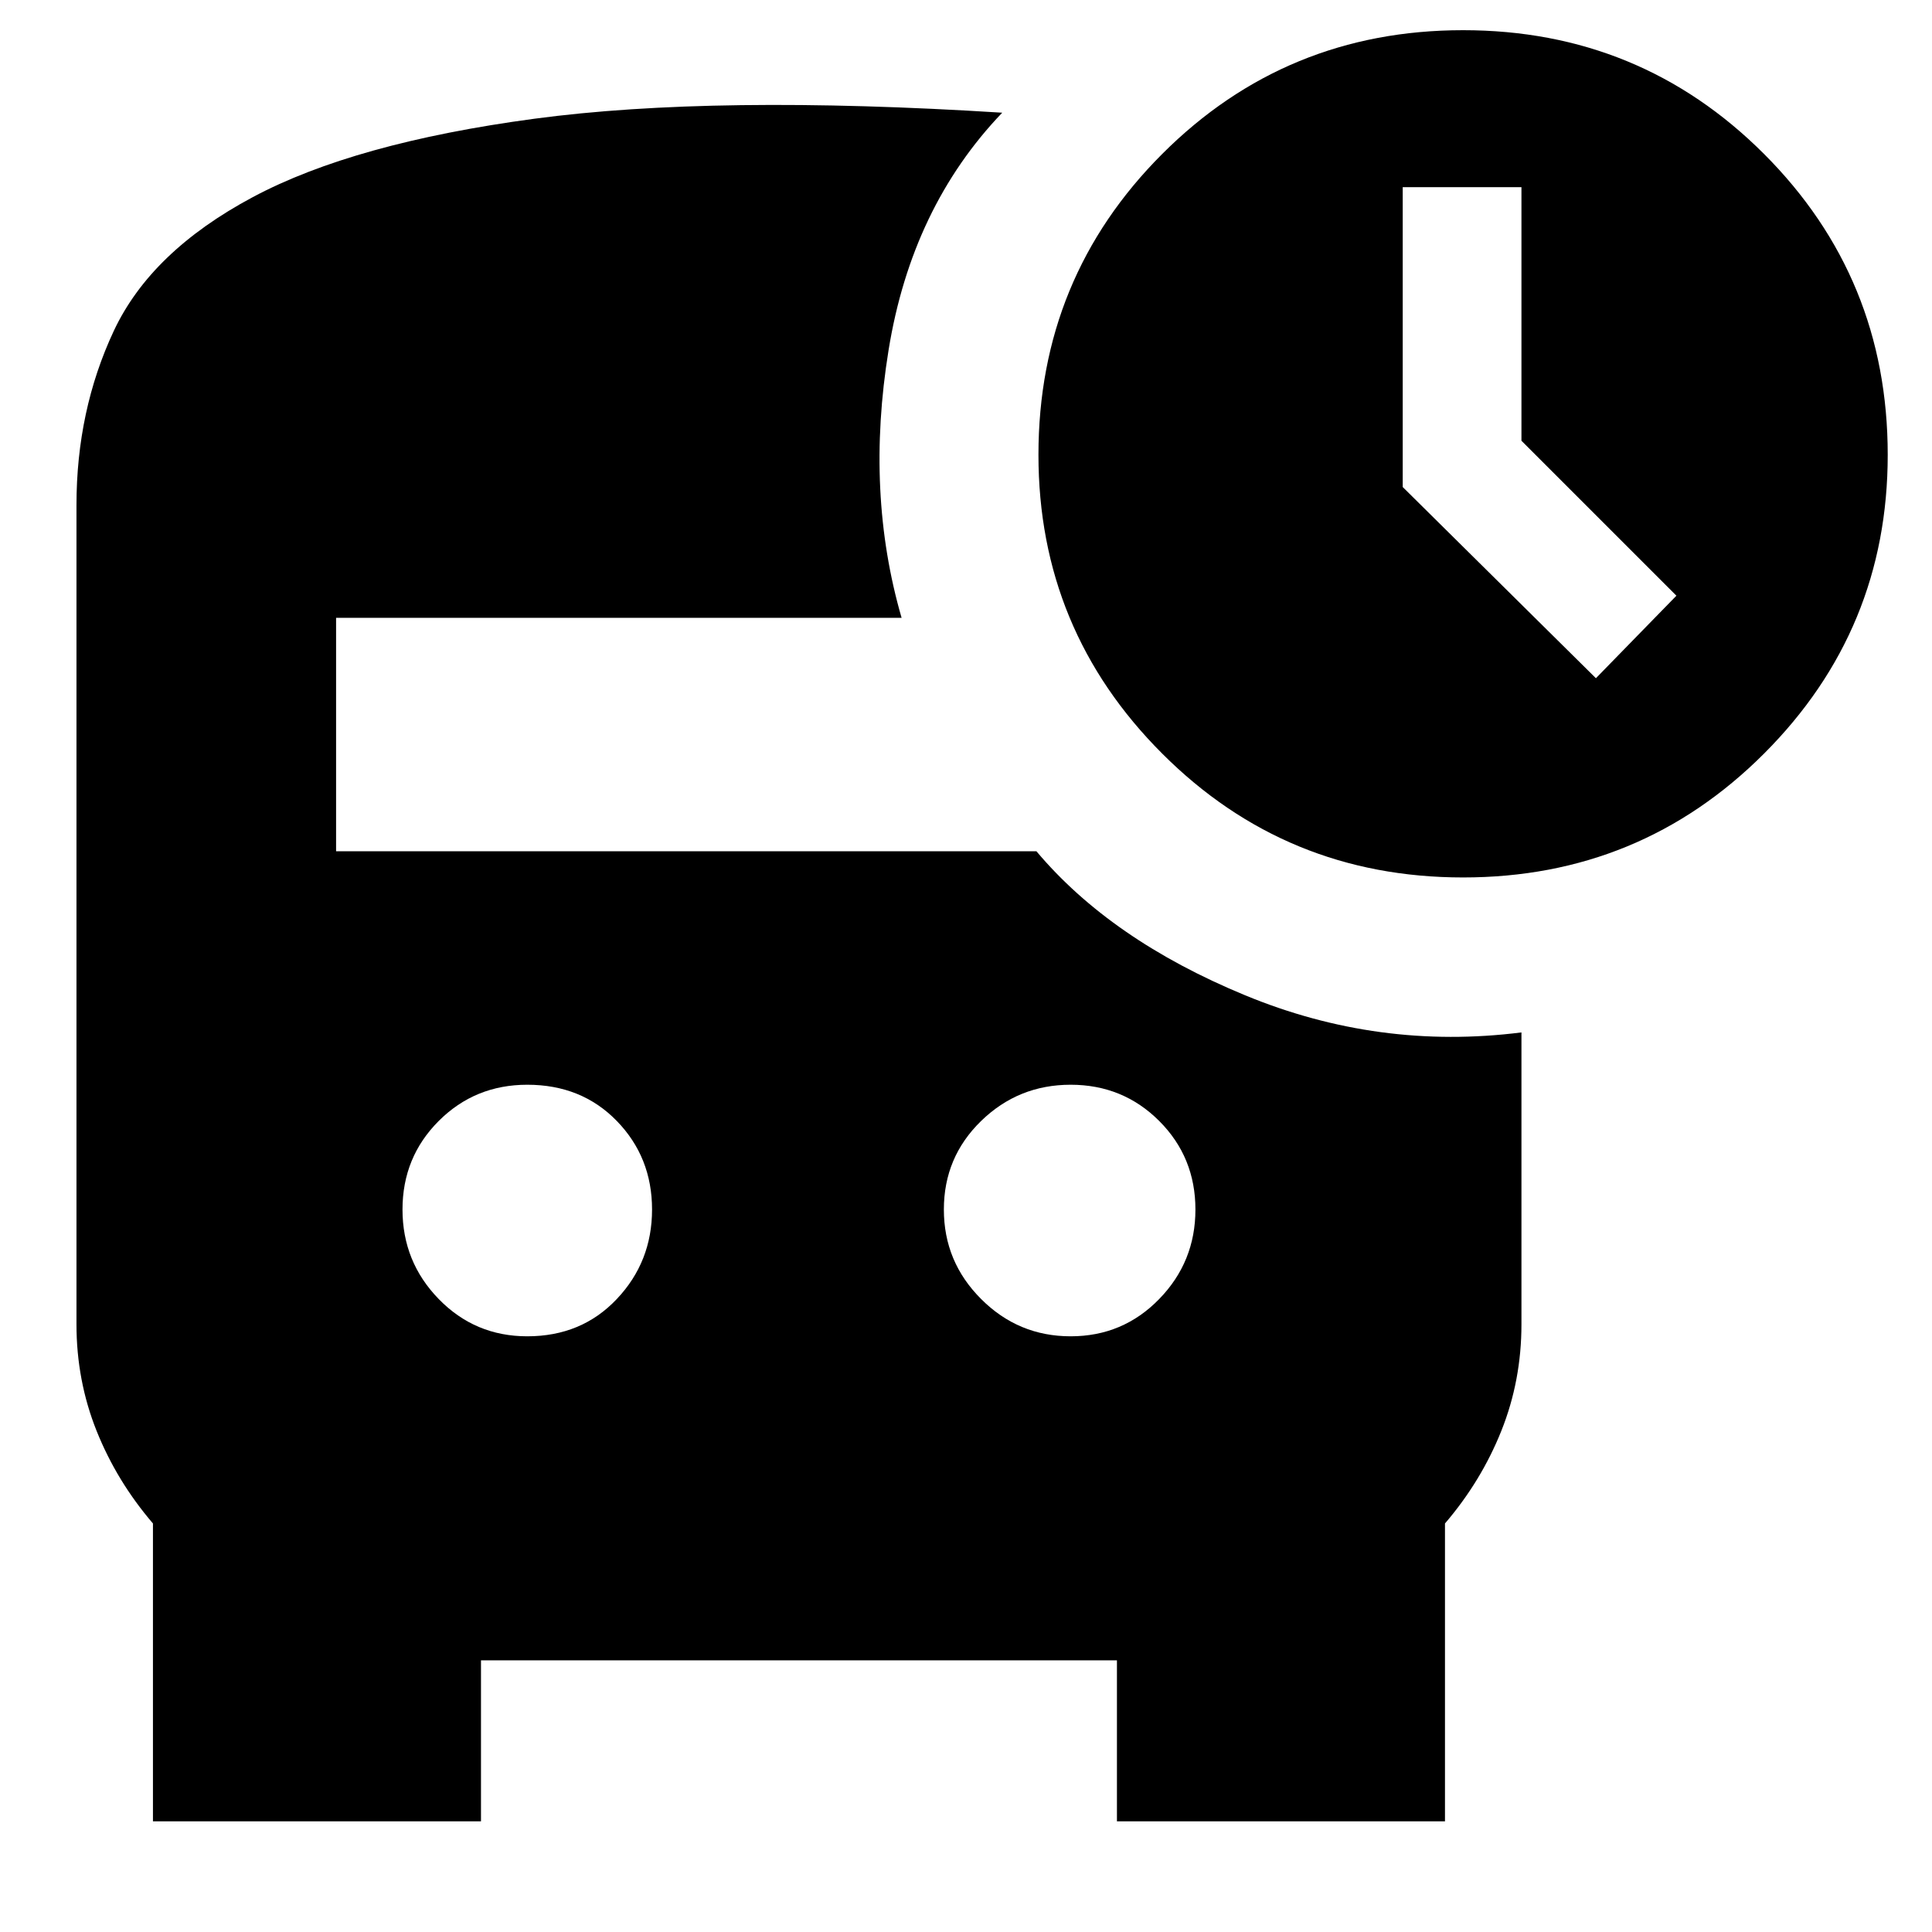 <svg xmlns="http://www.w3.org/2000/svg" height="24" width="24"><path d="M19.825 8.425 20.825 7.4 18.9 5.475V2.325H17.425V6.05ZM6.55 16.6Q7.225 16.6 7.662 16.137Q8.1 15.675 8.1 15.025Q8.1 14.375 7.662 13.925Q7.225 13.475 6.55 13.475Q5.9 13.475 5.45 13.925Q5 14.375 5 15.025Q5 15.675 5.45 16.137Q5.9 16.6 6.55 16.6ZM13.3 16.6Q13.95 16.6 14.4 16.137Q14.85 15.675 14.85 15.025Q14.85 14.375 14.4 13.925Q13.95 13.475 13.3 13.475Q12.65 13.475 12.188 13.925Q11.725 14.375 11.725 15.025Q11.725 15.675 12.188 16.137Q12.65 16.6 13.3 16.6ZM18.175 10.9Q15.975 10.9 14.438 9.362Q12.9 7.825 12.9 5.65Q12.9 3.45 14.438 1.912Q15.975 0.375 18.175 0.375Q20.375 0.375 21.913 1.912Q23.45 3.45 23.45 5.65Q23.45 7.825 21.913 9.362Q20.375 10.9 18.175 10.9ZM1.9 22.625V18.925Q1.45 18.4 1.2 17.775Q0.95 17.15 0.95 16.45V6.275Q0.95 5.1 1.413 4.112Q1.875 3.125 3.138 2.45Q4.4 1.775 6.638 1.475Q8.875 1.175 12.45 1.4Q11.325 2.575 11.038 4.35Q10.75 6.125 11.2 7.675H4.175V10.575H12.875Q13.8 11.675 15.463 12.362Q17.125 13.05 18.9 12.825V16.45Q18.9 17.15 18.65 17.775Q18.4 18.4 17.95 18.925V22.625H13.875V20.625H5.975V22.625Z"/></svg>